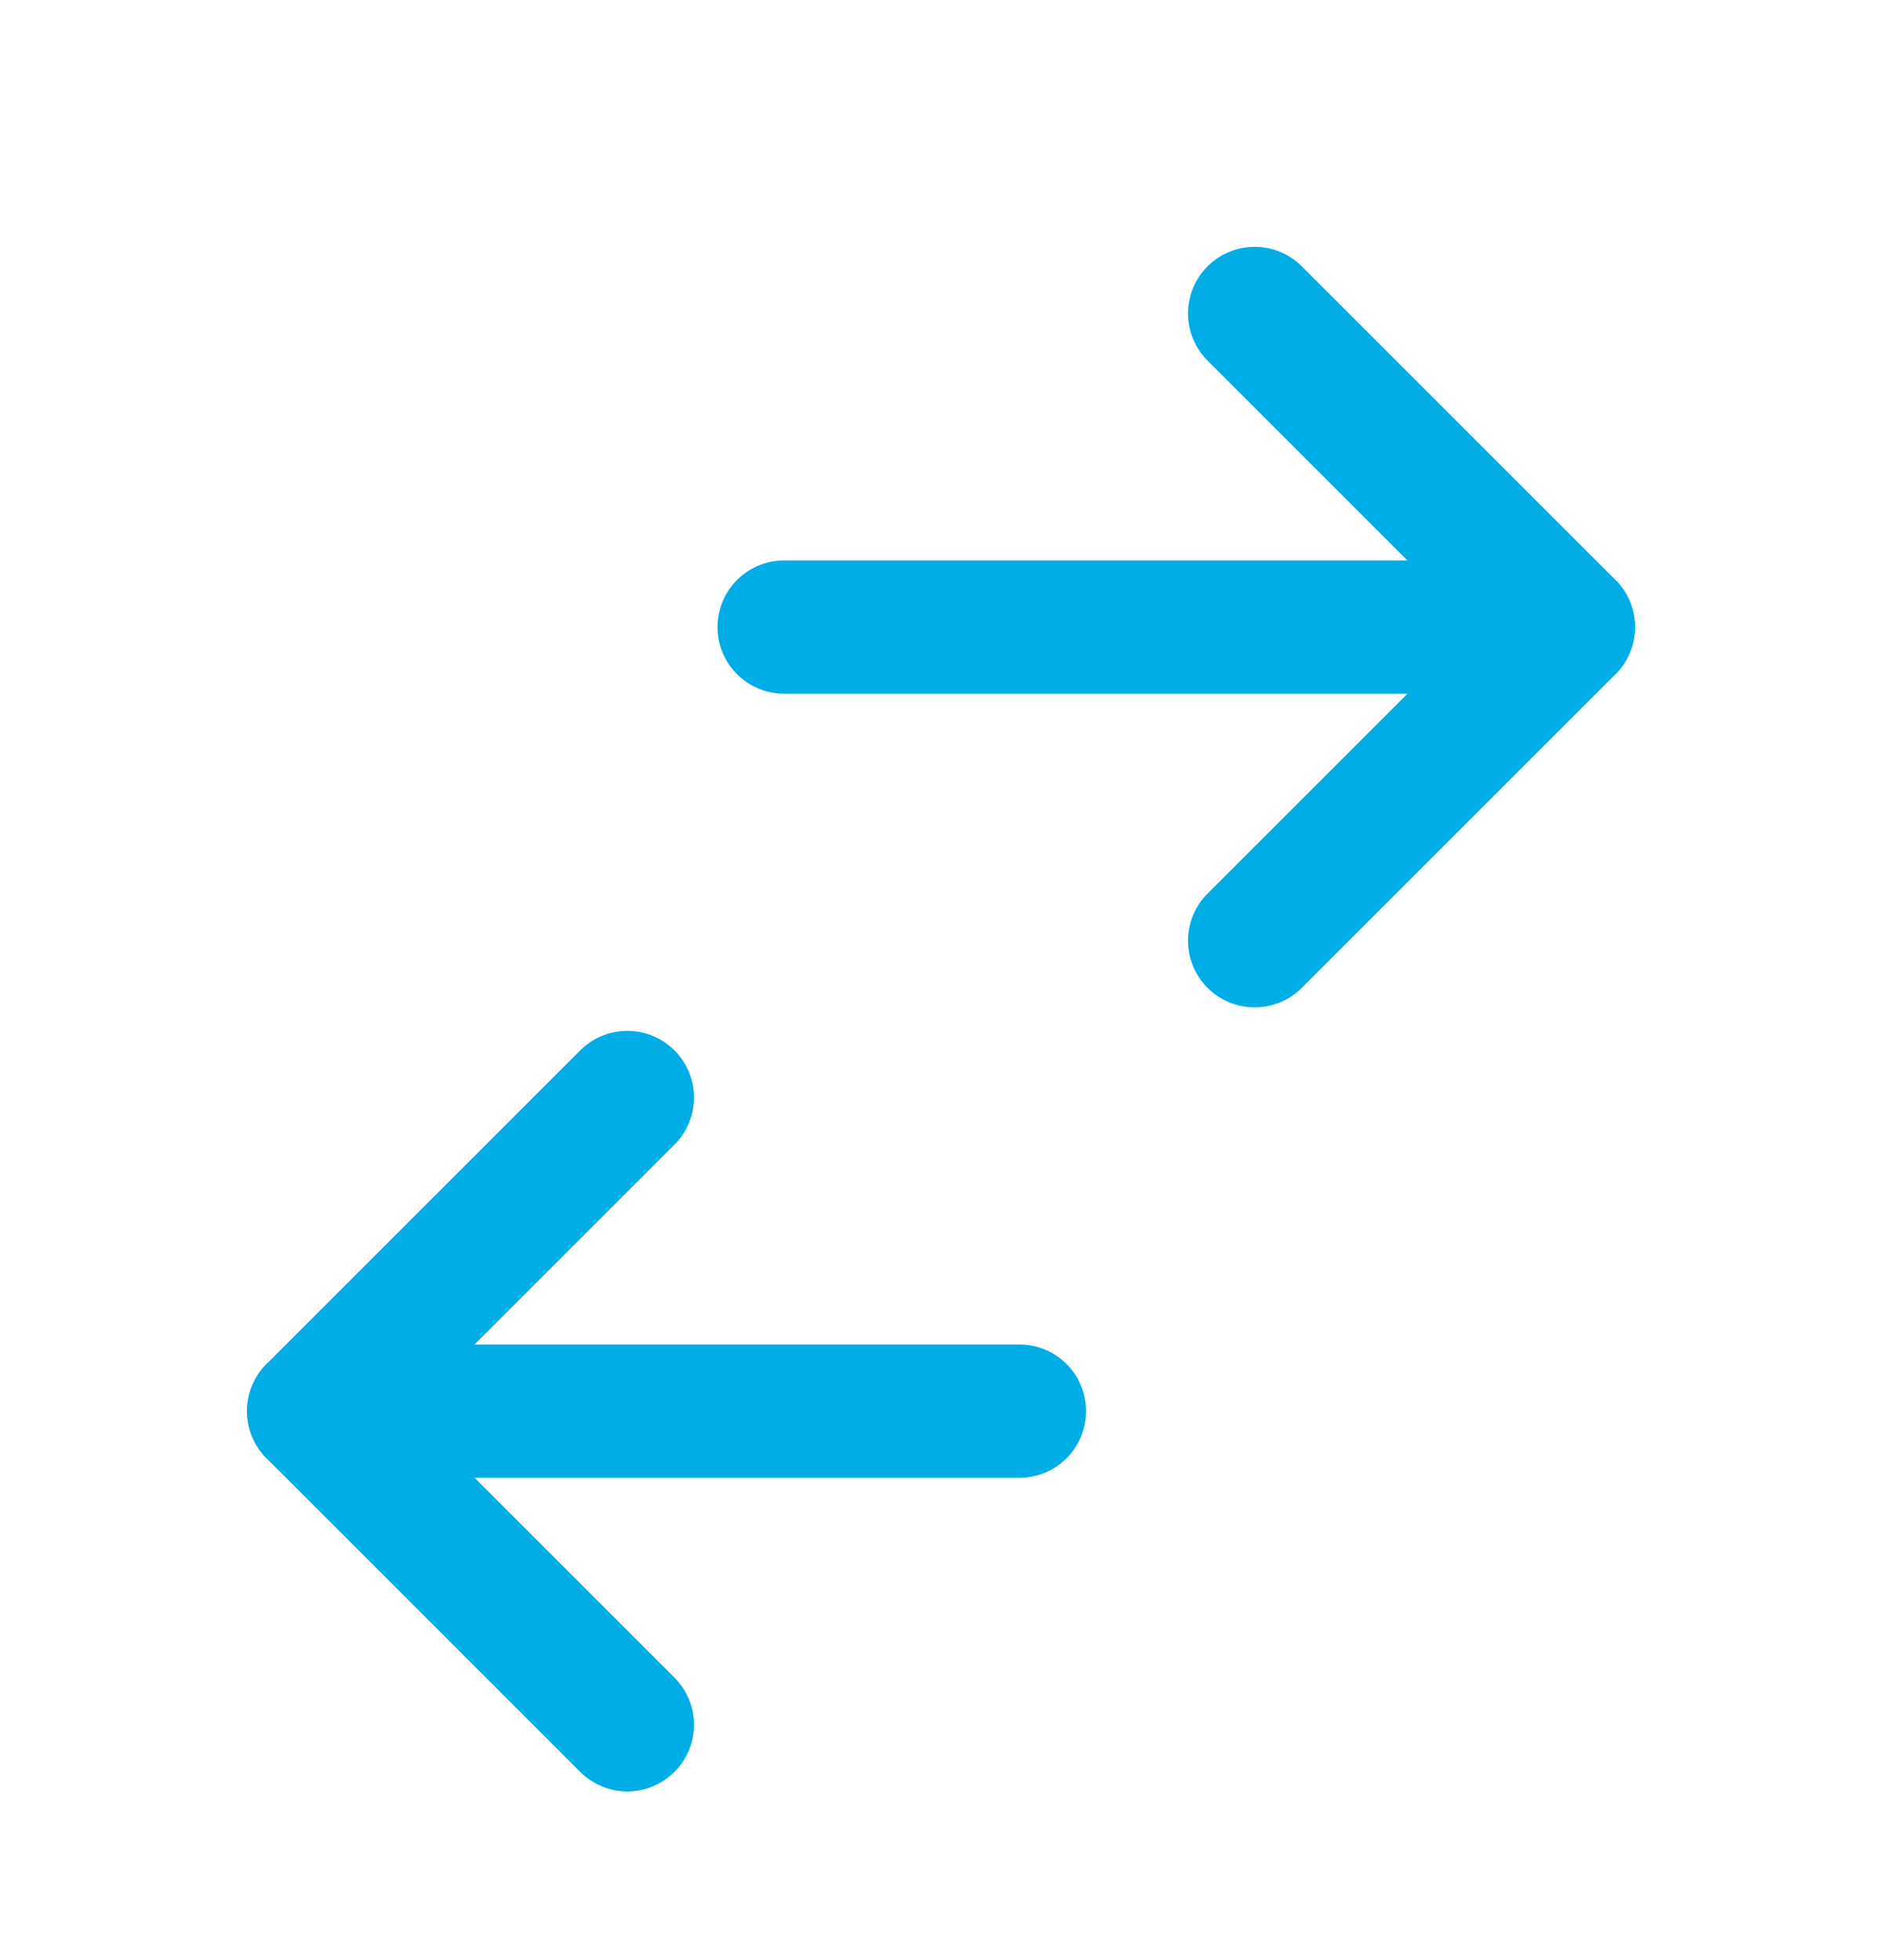 <svg width="24" height="25" viewBox="0 0 24 25" fill="none" xmlns="http://www.w3.org/2000/svg">
<path d="M16 3.998L20 7.998L16 11.998" stroke="#00ADE6" stroke-width="1.7" stroke-linecap="round" stroke-linejoin="round"/>
<path d="M10 7.998H20" stroke="#00ADE6" stroke-width="1.7" stroke-linecap="round" stroke-linejoin="round"/>
<path d="M8 13.998L4 17.998L8 21.998" stroke="#00ADE6" stroke-width="1.7" stroke-linecap="round" stroke-linejoin="round"/>
<path d="M4 17.998H13" stroke="#00ADE6" stroke-width="1.7" stroke-linecap="round" stroke-linejoin="round"/>
</svg>
